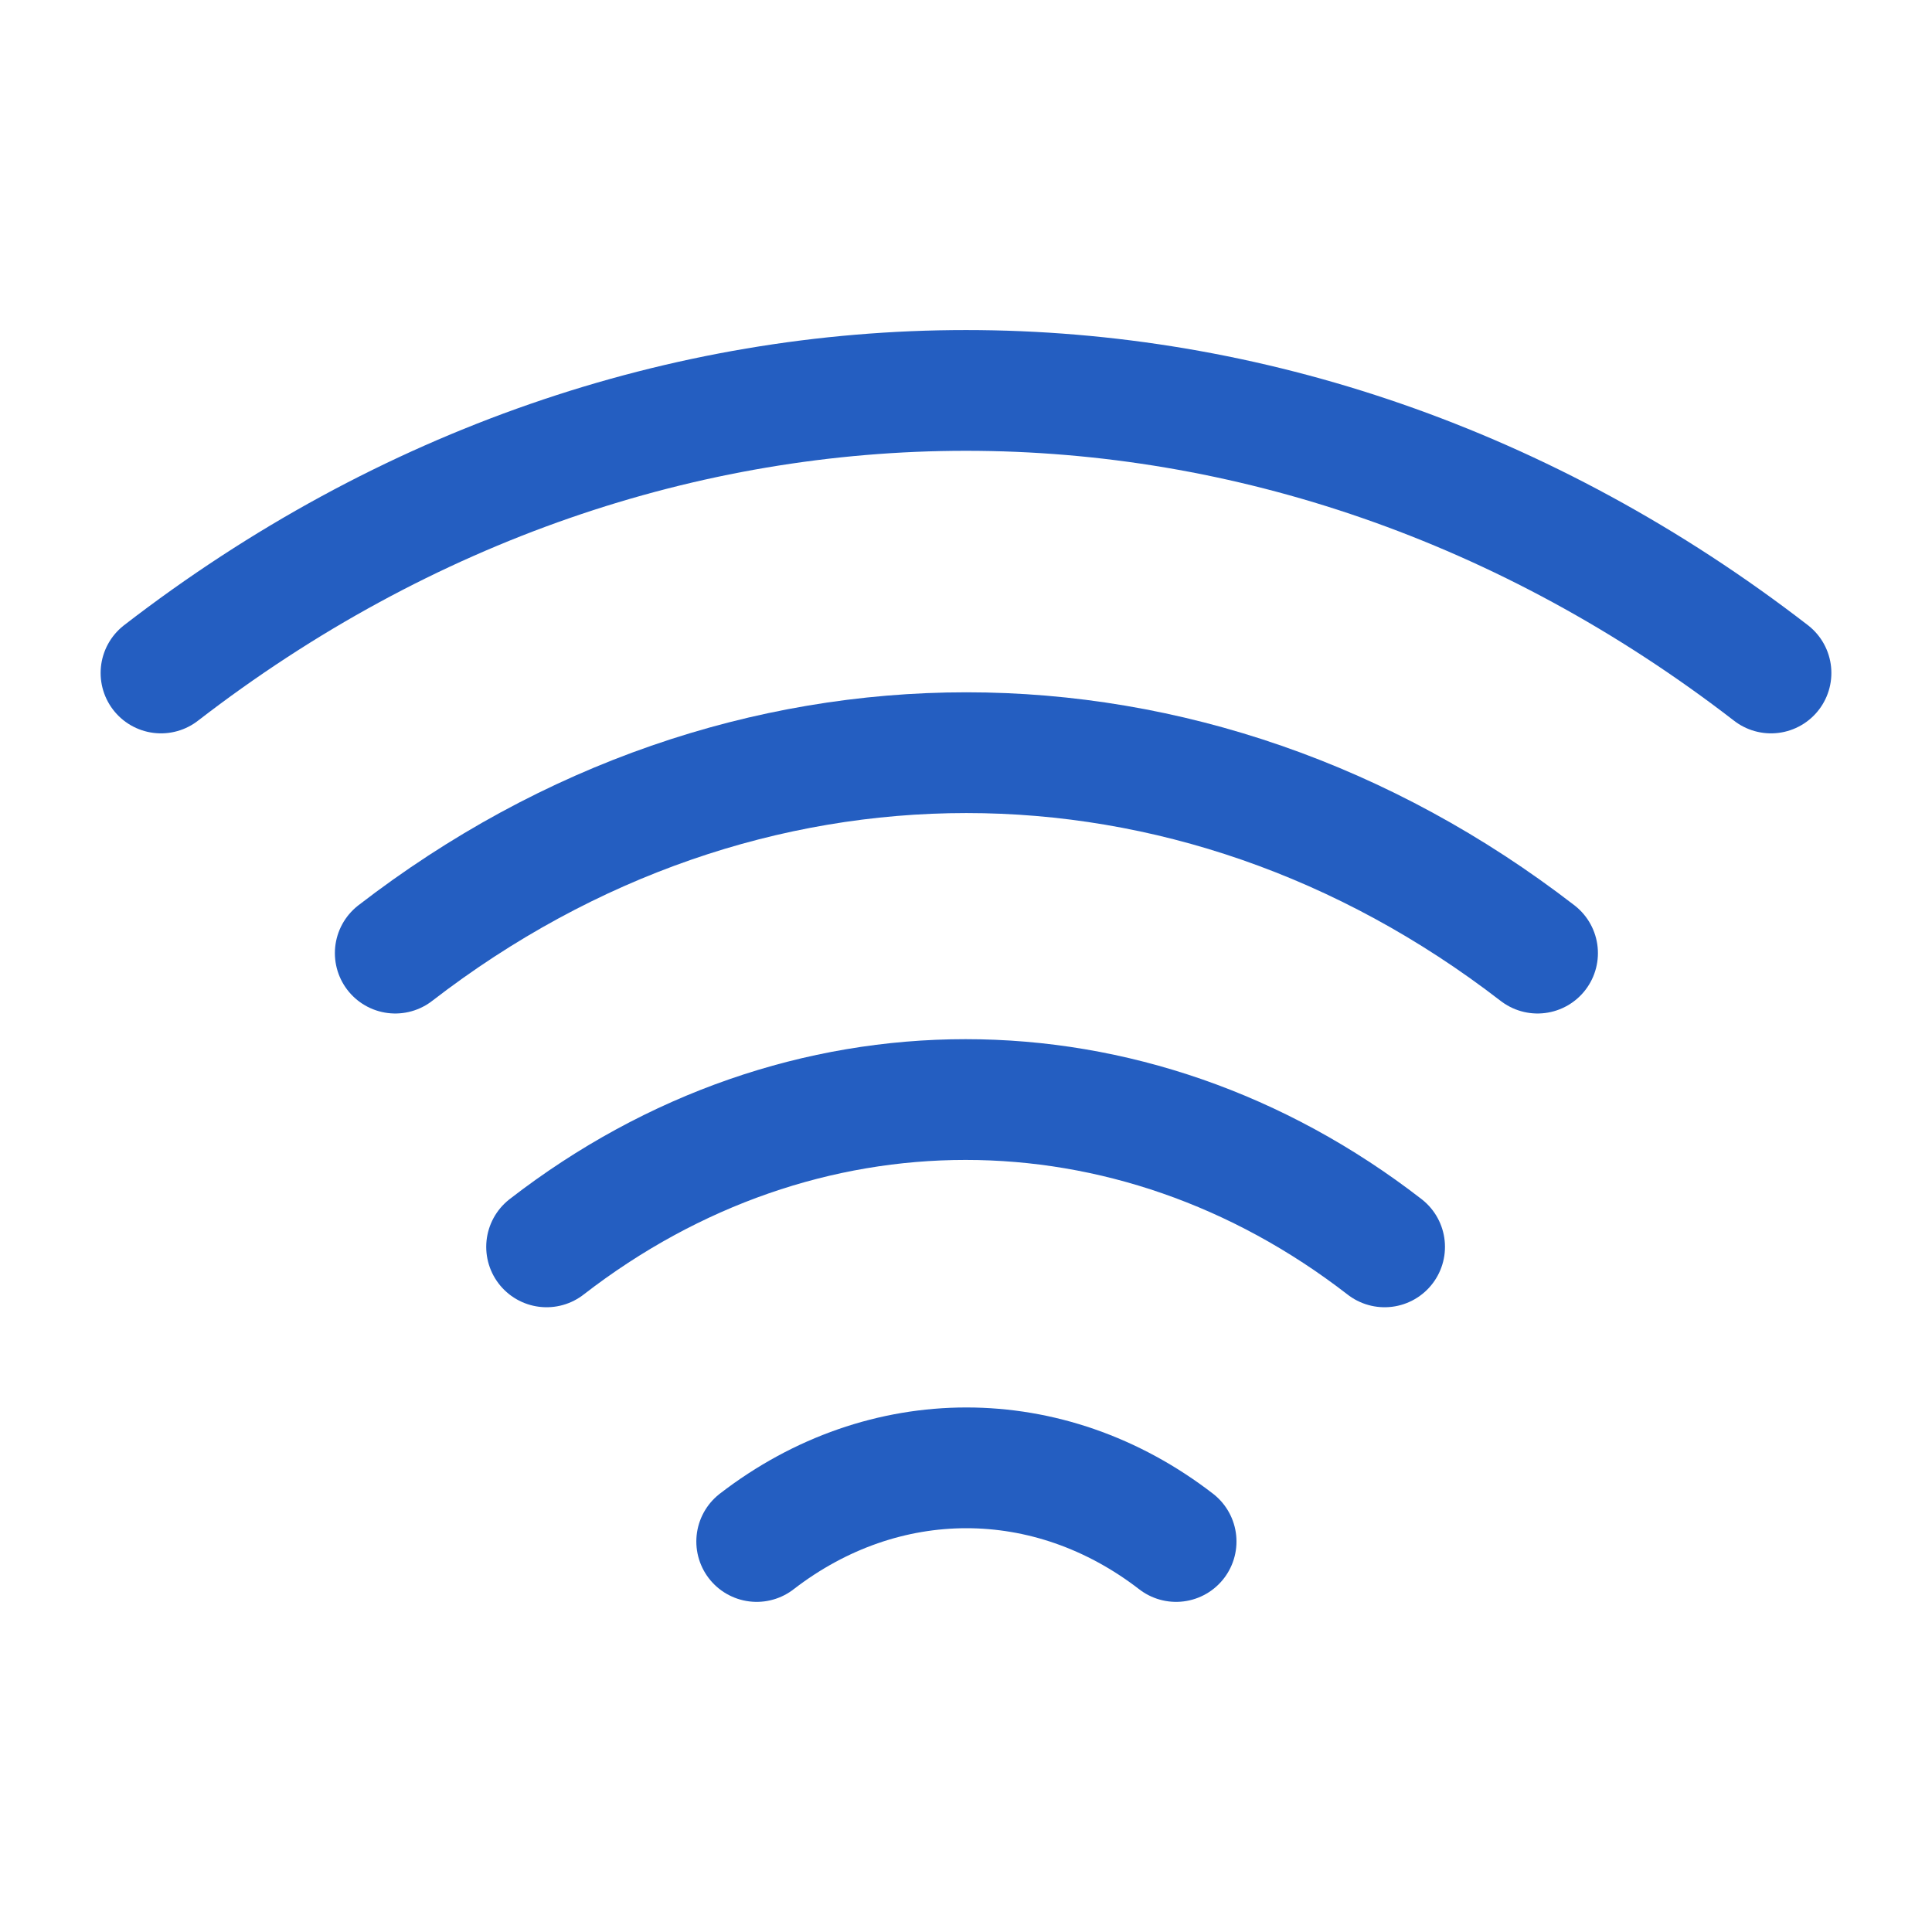 <svg width="24" height="24" viewBox="0 0 24 24" fill="none" xmlns="http://www.w3.org/2000/svg">
<path d="M4.91 11.84C9.21 8.52 14.8 8.52 19.1 11.84" stroke="#245EC1" stroke-width="1.5" stroke-linecap="round" stroke-linejoin="round"/>
<path d="M2 8.36C8.06 3.68 15.94 3.68 22 8.36" stroke="#245EC1" stroke-width="1.5" stroke-linecap="round" stroke-linejoin="round"/>
<path d="M6.79 15.489C9.94 13.049 14.05 13.049 17.2 15.489" stroke="#245EC1" stroke-width="1.5" stroke-linecap="round" stroke-linejoin="round"/>
<path d="M9.4 19.149C10.98 17.929 13.03 17.929 14.61 19.149" stroke="#245EC1" stroke-width="1.5" stroke-linecap="round" stroke-linejoin="round"/>
</svg>
